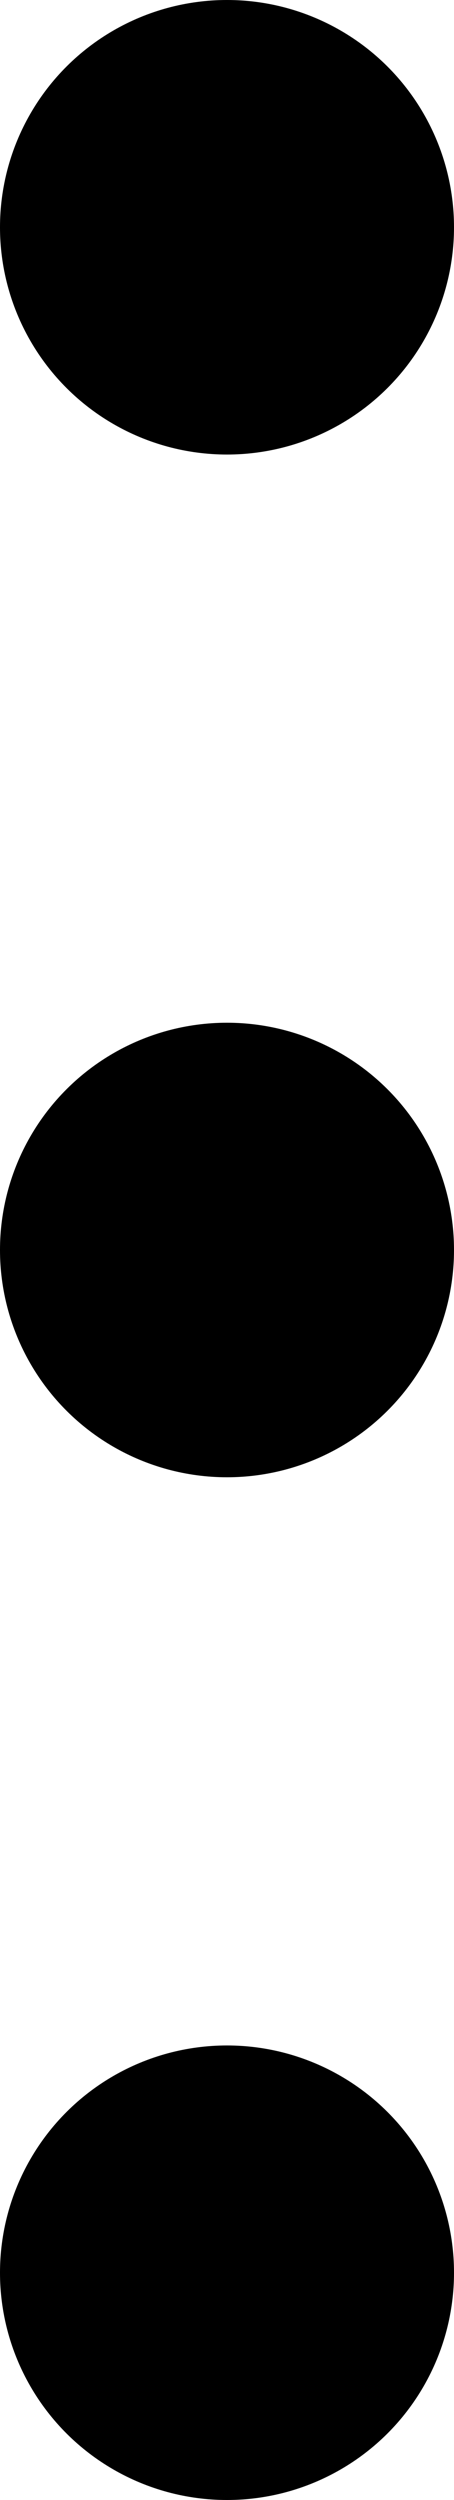 <svg width="4" height="22" viewBox="0 0 4 22" fill="none" xmlns="http://www.w3.org/2000/svg">
<circle cx="2" cy="20" r="2" transform="rotate(-90 2 20)" fill="currentColor"/>
<circle cx="2" cy="11" r="2" transform="rotate(-90 2 11)" fill="currentColor"/>
<circle cx="2" cy="2" r="2" transform="rotate(-90 2 2)" fill="currentColor"/>
</svg>
